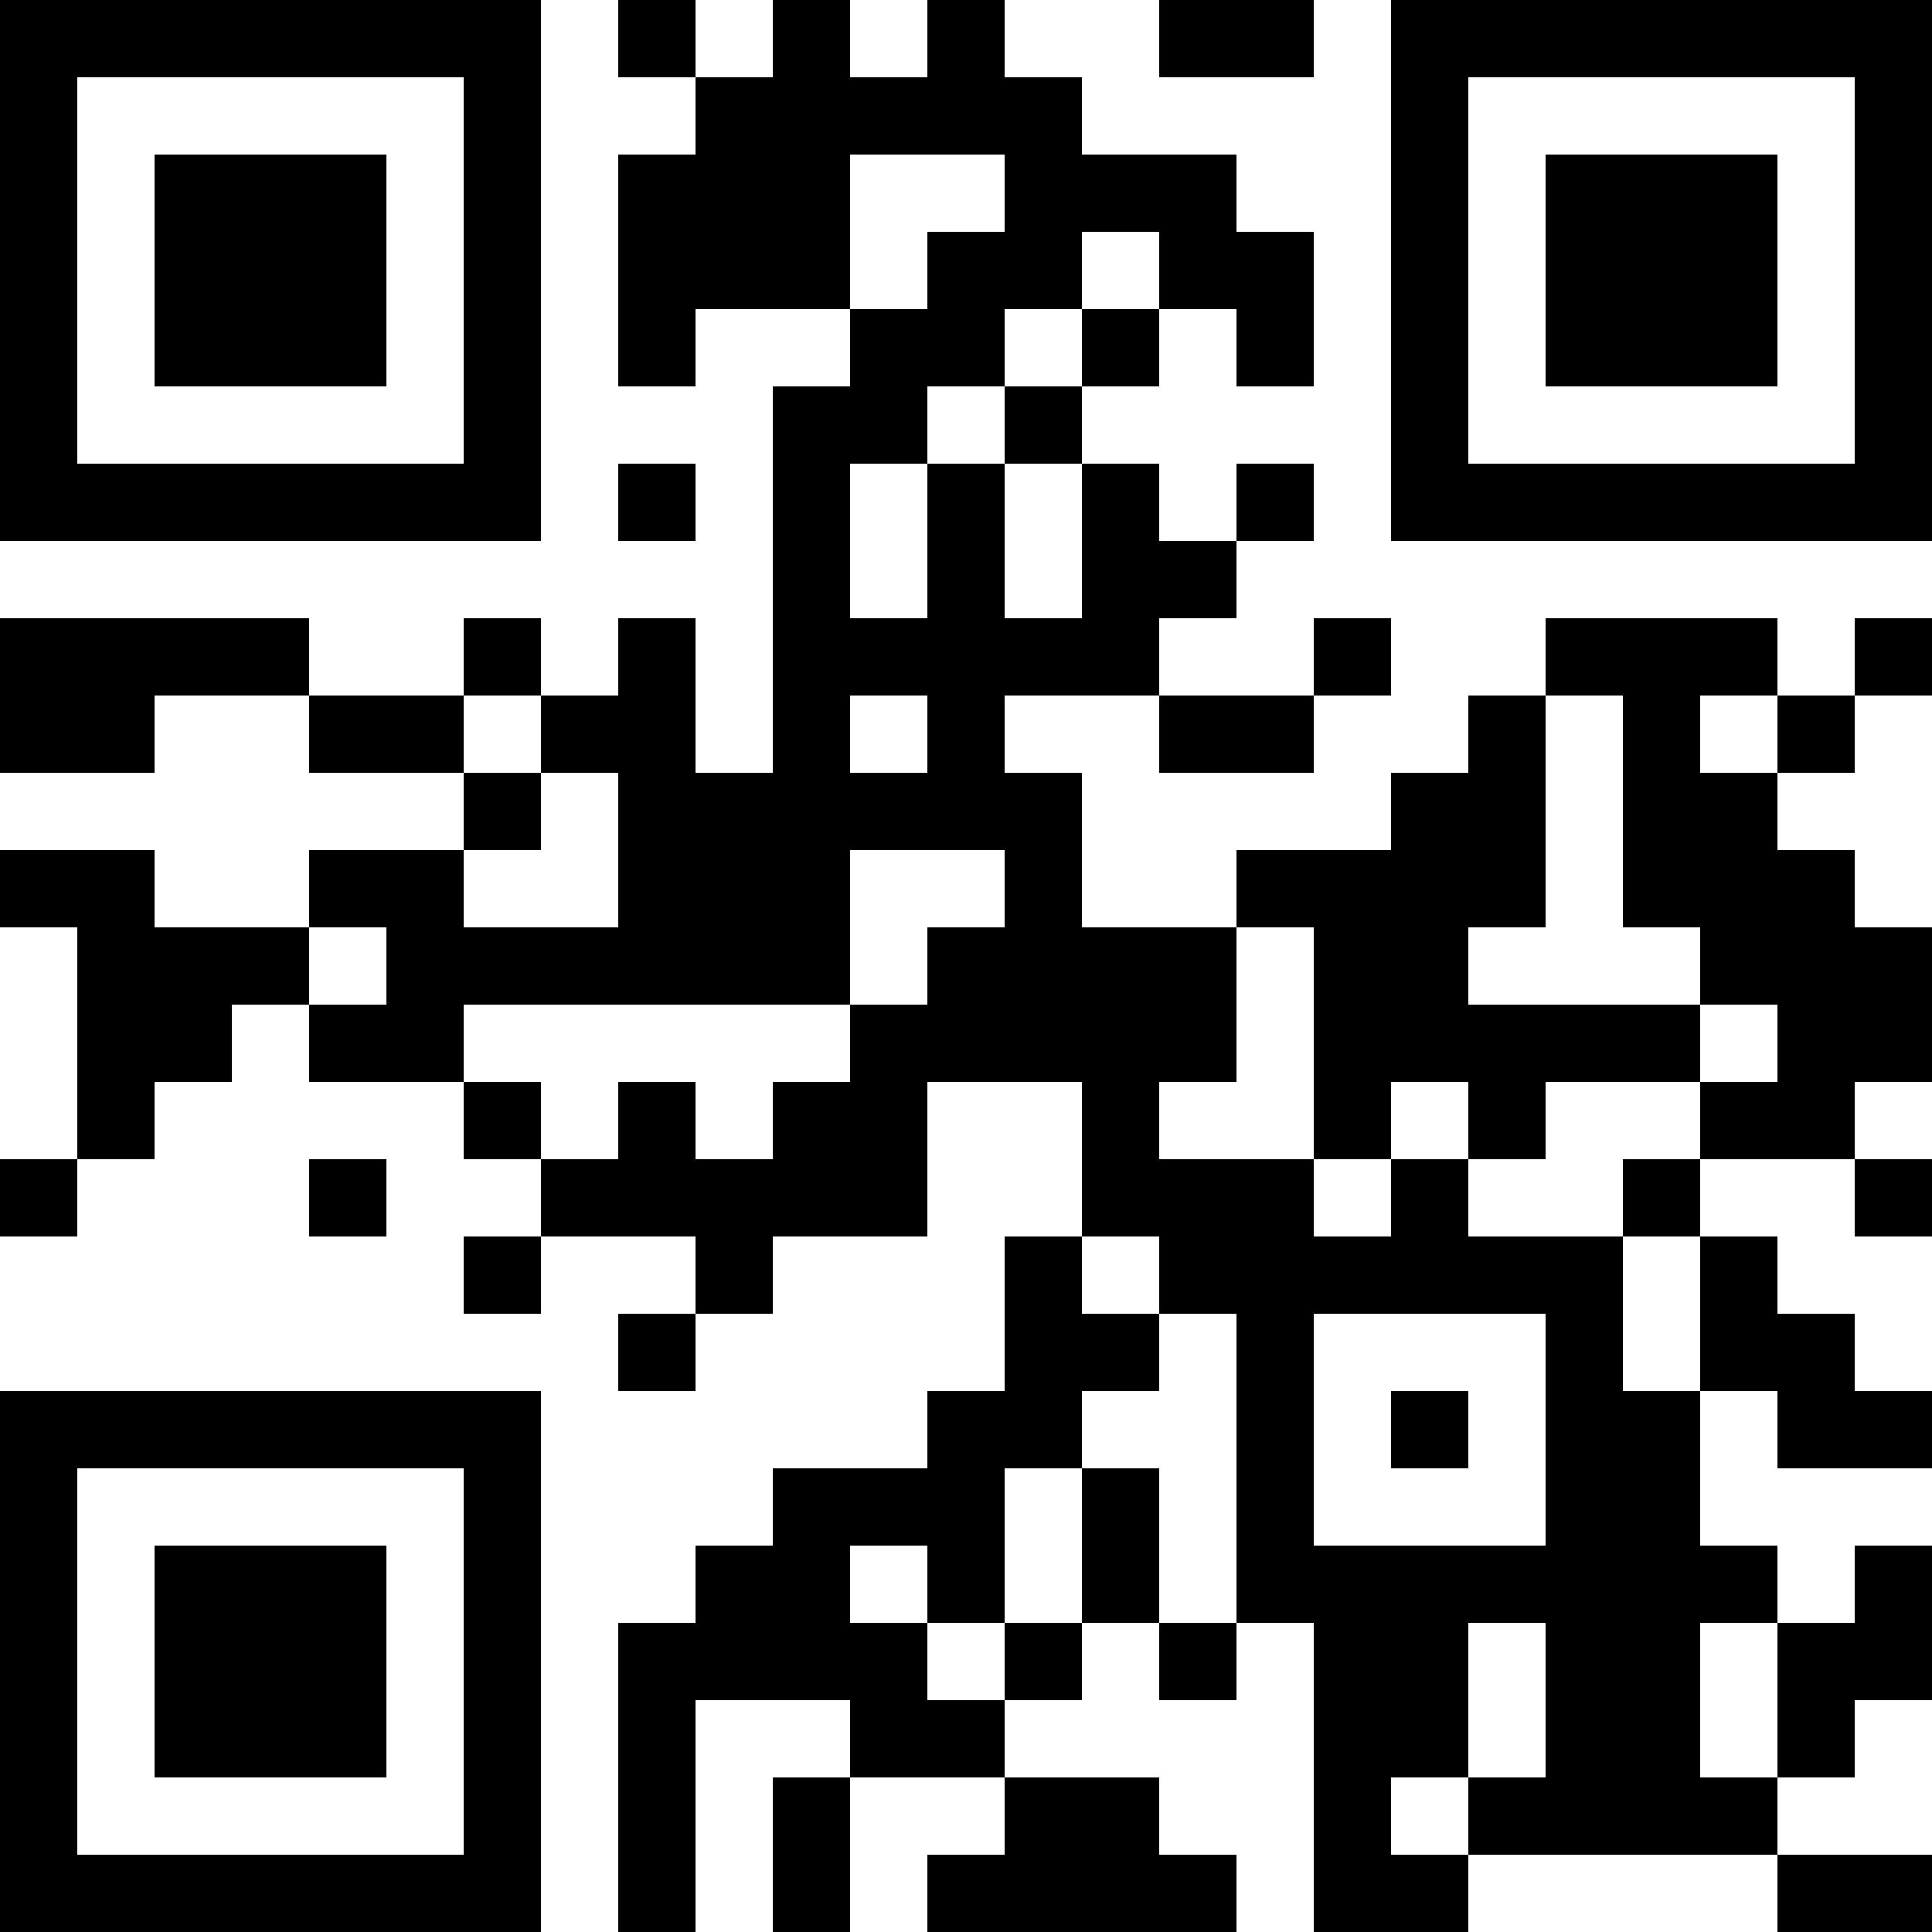 <?xml version="1.0" encoding="UTF-8"?>
<svg xmlns="http://www.w3.org/2000/svg" version="1.1" width="300" height="300" viewBox="0 0 300 300"><rect x="0" y="0" width="300" height="300" fill="#ffffff"/><g transform="scale(12)"><g transform="translate(0,0)"><path fill-rule="evenodd" d="M8 0L8 1L9 1L9 2L8 2L8 5L9 5L9 4L11 4L11 5L10 5L10 10L9 10L9 8L8 8L8 9L7 9L7 8L6 8L6 9L4 9L4 8L0 8L0 10L2 10L2 9L4 9L4 10L6 10L6 11L4 11L4 12L2 12L2 11L0 11L0 12L1 12L1 15L0 15L0 16L1 16L1 15L2 15L2 14L3 14L3 13L4 13L4 14L6 14L6 15L7 15L7 16L6 16L6 17L7 17L7 16L9 16L9 17L8 17L8 18L9 18L9 17L10 17L10 16L12 16L12 14L14 14L14 16L13 16L13 18L12 18L12 19L10 19L10 20L9 20L9 21L8 21L8 25L9 25L9 22L11 22L11 23L10 23L10 25L11 25L11 23L13 23L13 24L12 24L12 25L16 25L16 24L15 24L15 23L13 23L13 22L14 22L14 21L15 21L15 22L16 22L16 21L17 21L17 25L19 25L19 24L23 24L23 25L25 25L25 24L23 24L23 23L24 23L24 22L25 22L25 20L24 20L24 21L23 21L23 20L22 20L22 18L23 18L23 19L25 19L25 18L24 18L24 17L23 17L23 16L22 16L22 15L24 15L24 16L25 16L25 15L24 15L24 14L25 14L25 12L24 12L24 11L23 11L23 10L24 10L24 9L25 9L25 8L24 8L24 9L23 9L23 8L20 8L20 9L19 9L19 10L18 10L18 11L16 11L16 12L14 12L14 10L13 10L13 9L15 9L15 10L17 10L17 9L18 9L18 8L17 8L17 9L15 9L15 8L16 8L16 7L17 7L17 6L16 6L16 7L15 7L15 6L14 6L14 5L15 5L15 4L16 4L16 5L17 5L17 3L16 3L16 2L14 2L14 1L13 1L13 0L12 0L12 1L11 1L11 0L10 0L10 1L9 1L9 0ZM15 0L15 1L17 1L17 0ZM11 2L11 4L12 4L12 3L13 3L13 2ZM14 3L14 4L13 4L13 5L12 5L12 6L11 6L11 8L12 8L12 6L13 6L13 8L14 8L14 6L13 6L13 5L14 5L14 4L15 4L15 3ZM8 6L8 7L9 7L9 6ZM6 9L6 10L7 10L7 11L6 11L6 12L8 12L8 10L7 10L7 9ZM11 9L11 10L12 10L12 9ZM20 9L20 12L19 12L19 13L22 13L22 14L20 14L20 15L19 15L19 14L18 14L18 15L17 15L17 12L16 12L16 14L15 14L15 15L17 15L17 16L18 16L18 15L19 15L19 16L21 16L21 18L22 18L22 16L21 16L21 15L22 15L22 14L23 14L23 13L22 13L22 12L21 12L21 9ZM22 9L22 10L23 10L23 9ZM11 11L11 13L6 13L6 14L7 14L7 15L8 15L8 14L9 14L9 15L10 15L10 14L11 14L11 13L12 13L12 12L13 12L13 11ZM4 12L4 13L5 13L5 12ZM4 15L4 16L5 16L5 15ZM14 16L14 17L15 17L15 18L14 18L14 19L13 19L13 21L12 21L12 20L11 20L11 21L12 21L12 22L13 22L13 21L14 21L14 19L15 19L15 21L16 21L16 17L15 17L15 16ZM17 17L17 20L20 20L20 17ZM18 18L18 19L19 19L19 18ZM19 21L19 23L18 23L18 24L19 24L19 23L20 23L20 21ZM22 21L22 23L23 23L23 21ZM0 0L0 7L7 7L7 0ZM1 1L1 6L6 6L6 1ZM2 2L2 5L5 5L5 2ZM18 0L18 7L25 7L25 0ZM19 1L19 6L24 6L24 1ZM20 2L20 5L23 5L23 2ZM0 18L0 25L7 25L7 18ZM1 19L1 24L6 24L6 19ZM2 20L2 23L5 23L5 20Z" fill="#000000"/></g></g></svg>

